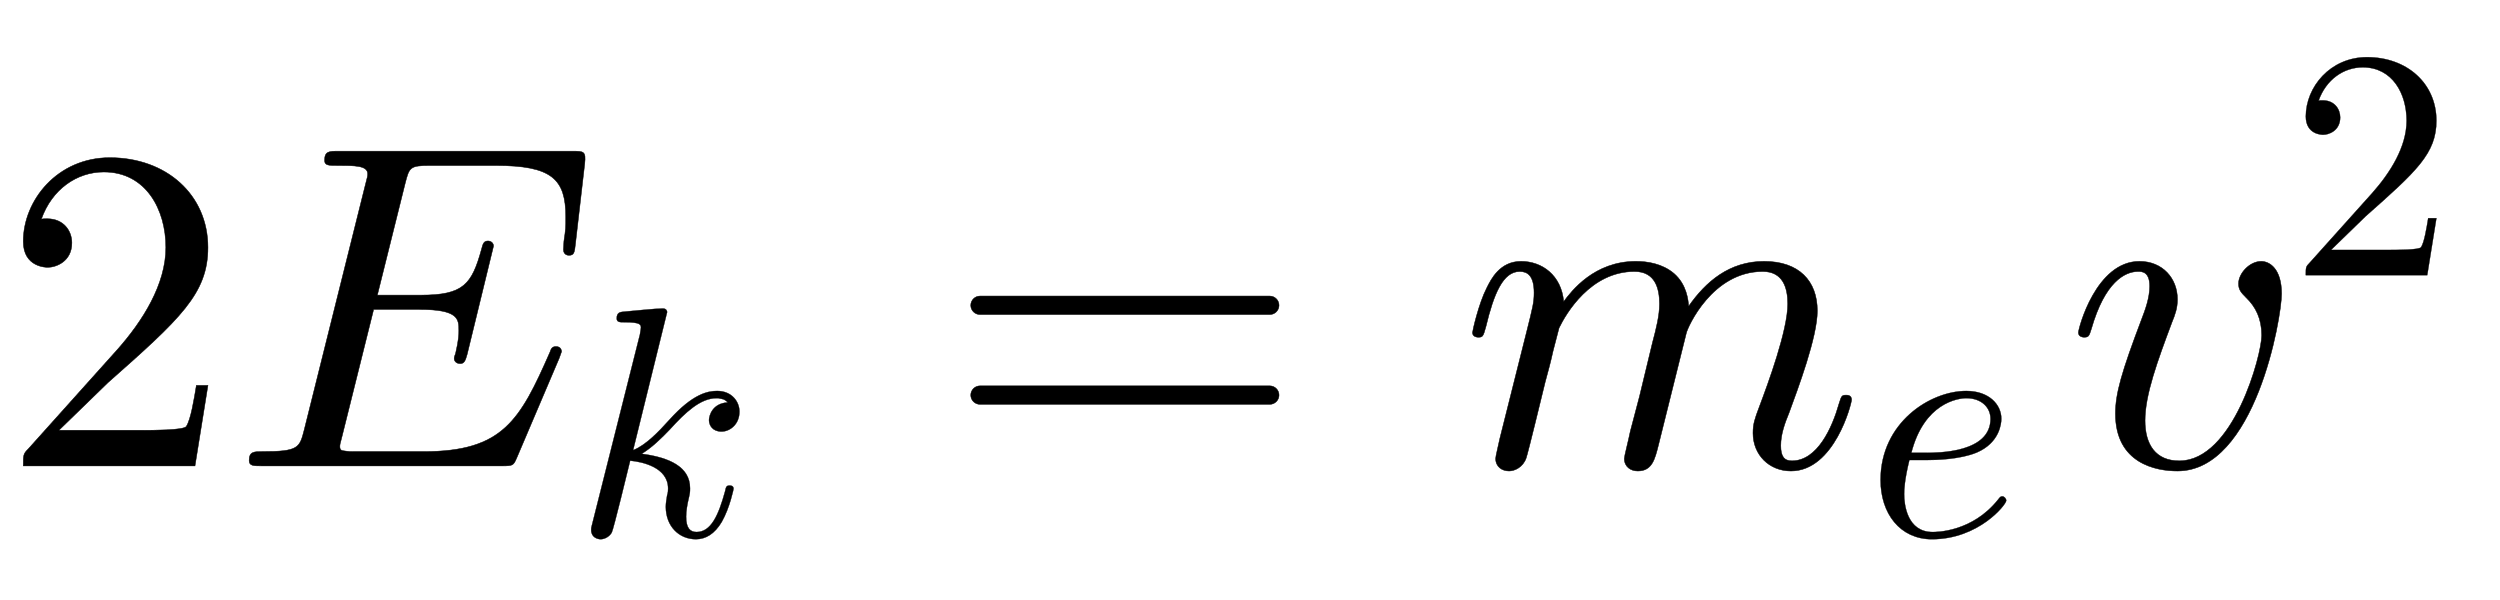 <svg xmlns:xlink="http://www.w3.org/1999/xlink" width="12.543ex" height="3.009ex" style="vertical-align: -0.671ex;" viewBox="0 -1006.6 5400.6 1295.7" role="img" focusable="false" xmlns="http://www.w3.org/2000/svg" aria-labelledby="MathJax-SVG-1-Title">
<defs aria-hidden="true">
<path stroke-width="1" id="E1-LATINMODERNMAIN-32" d="M449 174l-28 -174h-371c0 24 0 26 11 37l192 214c55 62 105 141 105 221c0 82 -43 163 -134 163c-58 0 -112 -37 -135 -102c3 1 5 1 13 1c35 0 53 -26 53 -52c0 -41 -35 -53 -52 -53c-3 0 -53 0 -53 56c0 89 74 181 187 181c122 0 212 -80 212 -194 c0 -100 -60 -154 -216 -292l-106 -103h180c22 0 88 0 95 8c10 15 17 59 22 89h25Z"></path>
<path stroke-width="1" id="E1-LATINMODERNNORMAL-1D438" d="M763 653l-20 -173c-2 -19 -3 -25 -14 -25c-9 0 -12 7 -12 12s1 12 1 18c4 27 4 29 4 53c0 82 -30 111 -152 111h-141c-44 0 -45 -4 -54 -39l-60 -241h94c92 0 110 23 131 99c3 12 5 18 14 18c7 0 12 -5 12 -11l-57 -234c-4 -15 -7 -20 -15 -20c-9 0 -13 6 -13 11 c0 3 1 6 3 11c7 30 7 42 7 49c0 25 0 46 -85 46h-99l-68 -273c-5 -18 -5 -20 -5 -23c0 -8 3 -9 13 -10c6 -1 8 -1 22 -1h146c171 0 208 67 273 215c2 6 4 12 13 12c12 0 12 -11 12 -11s-3 -9 -5 -14l-92 -216c-7 -16 -8 -17 -31 -17h-519c-19 0 -28 0 -28 12 c0 19 11 19 28 19c79 0 81 8 91 47l132 529c5 18 5 20 5 24c0 18 -28 18 -65 18c-19 0 -28 0 -28 11c0 20 10 20 30 20h505c25 0 30 0 27 -27Z"></path>
<path stroke-width="1" id="E1-LATINMODERNNORMAL-1D458" d="M508 379c0 -39 -29 -61 -55 -61c-27 0 -38 19 -38 35c0 12 9 51 57 54c-2 2 -2 3 -4 4c-8 6 -9 6 -21 8c-2 1 -3 1 -9 1c-49 0 -95 -43 -143 -96c-23 -24 -55 -56 -86 -74c85 -11 148 -40 148 -105c0 -10 0 -14 -4 -31c-4 -16 -8 -39 -8 -56c0 -36 13 -47 32 -47 c44 0 67 51 87 124c3 14 4 18 14 18c3 0 12 0 12 -10c0 0 -11 -57 -36 -101c-22 -37 -49 -53 -79 -53c-52 0 -92 40 -92 99c0 11 2 23 4 35c3 10 3 14 3 21c0 66 -82 82 -116 85c-6 -25 -51 -210 -56 -219c-6 -12 -21 -21 -34 -21c-9 0 -29 5 -29 28c0 6 0 8 4 22l145 576 l3 20c0 10 -2 17 -50 17c-15 0 -24 0 -24 12c0 18 11 19 19 20c26 2 99 10 122 10c13 0 13 -11 13 -11l-104 -422c38 15 77 55 111 93c72 80 118 88 146 88c45 0 68 -33 68 -63Z"></path>
<path stroke-width="1" id="E1-LATINMODERNMAIN-3D" d="M722 347c0 -11 -9 -20 -20 -20h-626c-11 0 -20 9 -20 20s9 20 20 20h626c11 0 20 -9 20 -20zM722 153c0 -11 -9 -20 -20 -20h-626c-11 0 -20 9 -20 20s9 20 20 20h626c11 0 20 -9 20 -20Z"></path>
<path stroke-width="1" id="E1-LATINMODERNNORMAL-1D45A" d="M848 143c0 -8 -37 -154 -131 -154c-47 0 -82 35 -82 82c0 20 4 31 13 55c20 53 62 167 62 224c0 36 -11 70 -54 70c-109 0 -162 -120 -165 -133l-60 -241c-8 -32 -14 -57 -45 -57c-15 0 -29 9 -29 27c0 5 9 39 13 59c9 33 10 39 20 76l28 116c8 30 15 58 15 83 c0 33 -9 70 -54 70c-95 0 -148 -91 -163 -122l-13 -50c-5 -23 -11 -45 -17 -67l-22 -90c-6 -25 -18 -72 -19 -74c-7 -20 -25 -28 -37 -28c-15 0 -29 9 -29 27c0 5 6 28 9 43l58 231c13 52 16 63 16 84c0 38 -15 46 -31 46c-36 0 -56 -48 -73 -119c-6 -22 -7 -23 -17 -23 c0 0 -12 0 -12 10c0 3 13 62 31 97c9 18 28 57 74 57c45 0 87 -30 92 -87c17 23 66 87 156 87c25 0 57 -5 82 -26c28 -24 31 -58 32 -71c37 53 88 97 163 97s115 -42 115 -107c0 -57 -42 -168 -61 -220c-9 -22 -18 -46 -18 -71c0 -23 7 -33 24 -33c55 0 87 71 102 124 c5 15 5 18 15 18c3 0 12 0 12 -10Z"></path>
<path stroke-width="1" id="E1-LATINMODERNNORMAL-1D452" d="M430 107c0 -12 -84 -118 -227 -118c-98 0 -157 79 -157 181c0 175 151 272 262 272c69 0 107 -41 107 -85c0 -14 -5 -73 -75 -103c-50 -21 -124 -23 -153 -23h-53c-15 -61 -16 -92 -16 -104c0 -32 9 -116 87 -116c12 0 121 0 200 99c6 8 8 10 13 10c6 0 12 -7 12 -13z M382 357c0 34 -27 63 -74 63c-26 0 -129 -15 -168 -167h41c41 0 201 0 201 104Z"></path>
<path stroke-width="1" id="E1-LATINMODERNNORMAL-1D463" d="M468 372c0 -52 -57 -383 -225 -383c-46 0 -134 16 -134 124c0 43 13 89 57 205c7 18 17 45 17 70c0 32 -17 32 -25 32c-29 0 -72 -23 -101 -124c-5 -16 -6 -18 -16 -18c0 0 -12 0 -12 10c0 9 38 154 132 154c50 0 82 -37 82 -82c0 -19 -5 -33 -12 -50 c-31 -83 -58 -156 -58 -212c0 -52 23 -87 74 -87c117 0 178 229 178 271c0 36 -13 62 -34 82c-11 11 -16 17 -16 30c0 22 24 48 49 48c18 0 44 -16 44 -70Z"></path>
</defs>
<g stroke="currentColor" fill="currentColor" stroke-width="0" transform="matrix(1 0 0 -1 0 0)" aria-hidden="true">
 <use xlink:href="#E1-LATINMODERNMAIN-32" x="0" y="0"></use>
<g transform="translate(500,0)">
 <use xlink:href="#E1-LATINMODERNNORMAL-1D438" x="0" y="0"></use>
 <use transform="scale(0.707)" xlink:href="#E1-LATINMODERNNORMAL-1D458" x="1044" y="-213"></use>
</g>
 <use xlink:href="#E1-LATINMODERNMAIN-3D" x="2041" y="0"></use>
<g transform="translate(3152,0)">
 <use xlink:href="#E1-LATINMODERNNORMAL-1D45A" x="0" y="0"></use>
 <use transform="scale(0.707)" xlink:href="#E1-LATINMODERNNORMAL-1D452" x="1242" y="-213"></use>
</g>
<g transform="translate(4461,0)">
 <use xlink:href="#E1-LATINMODERNNORMAL-1D463" x="0" y="0"></use>
 <use transform="scale(0.707)" xlink:href="#E1-LATINMODERNMAIN-32" x="686" y="583"></use>
</g>
</g>
</svg>
